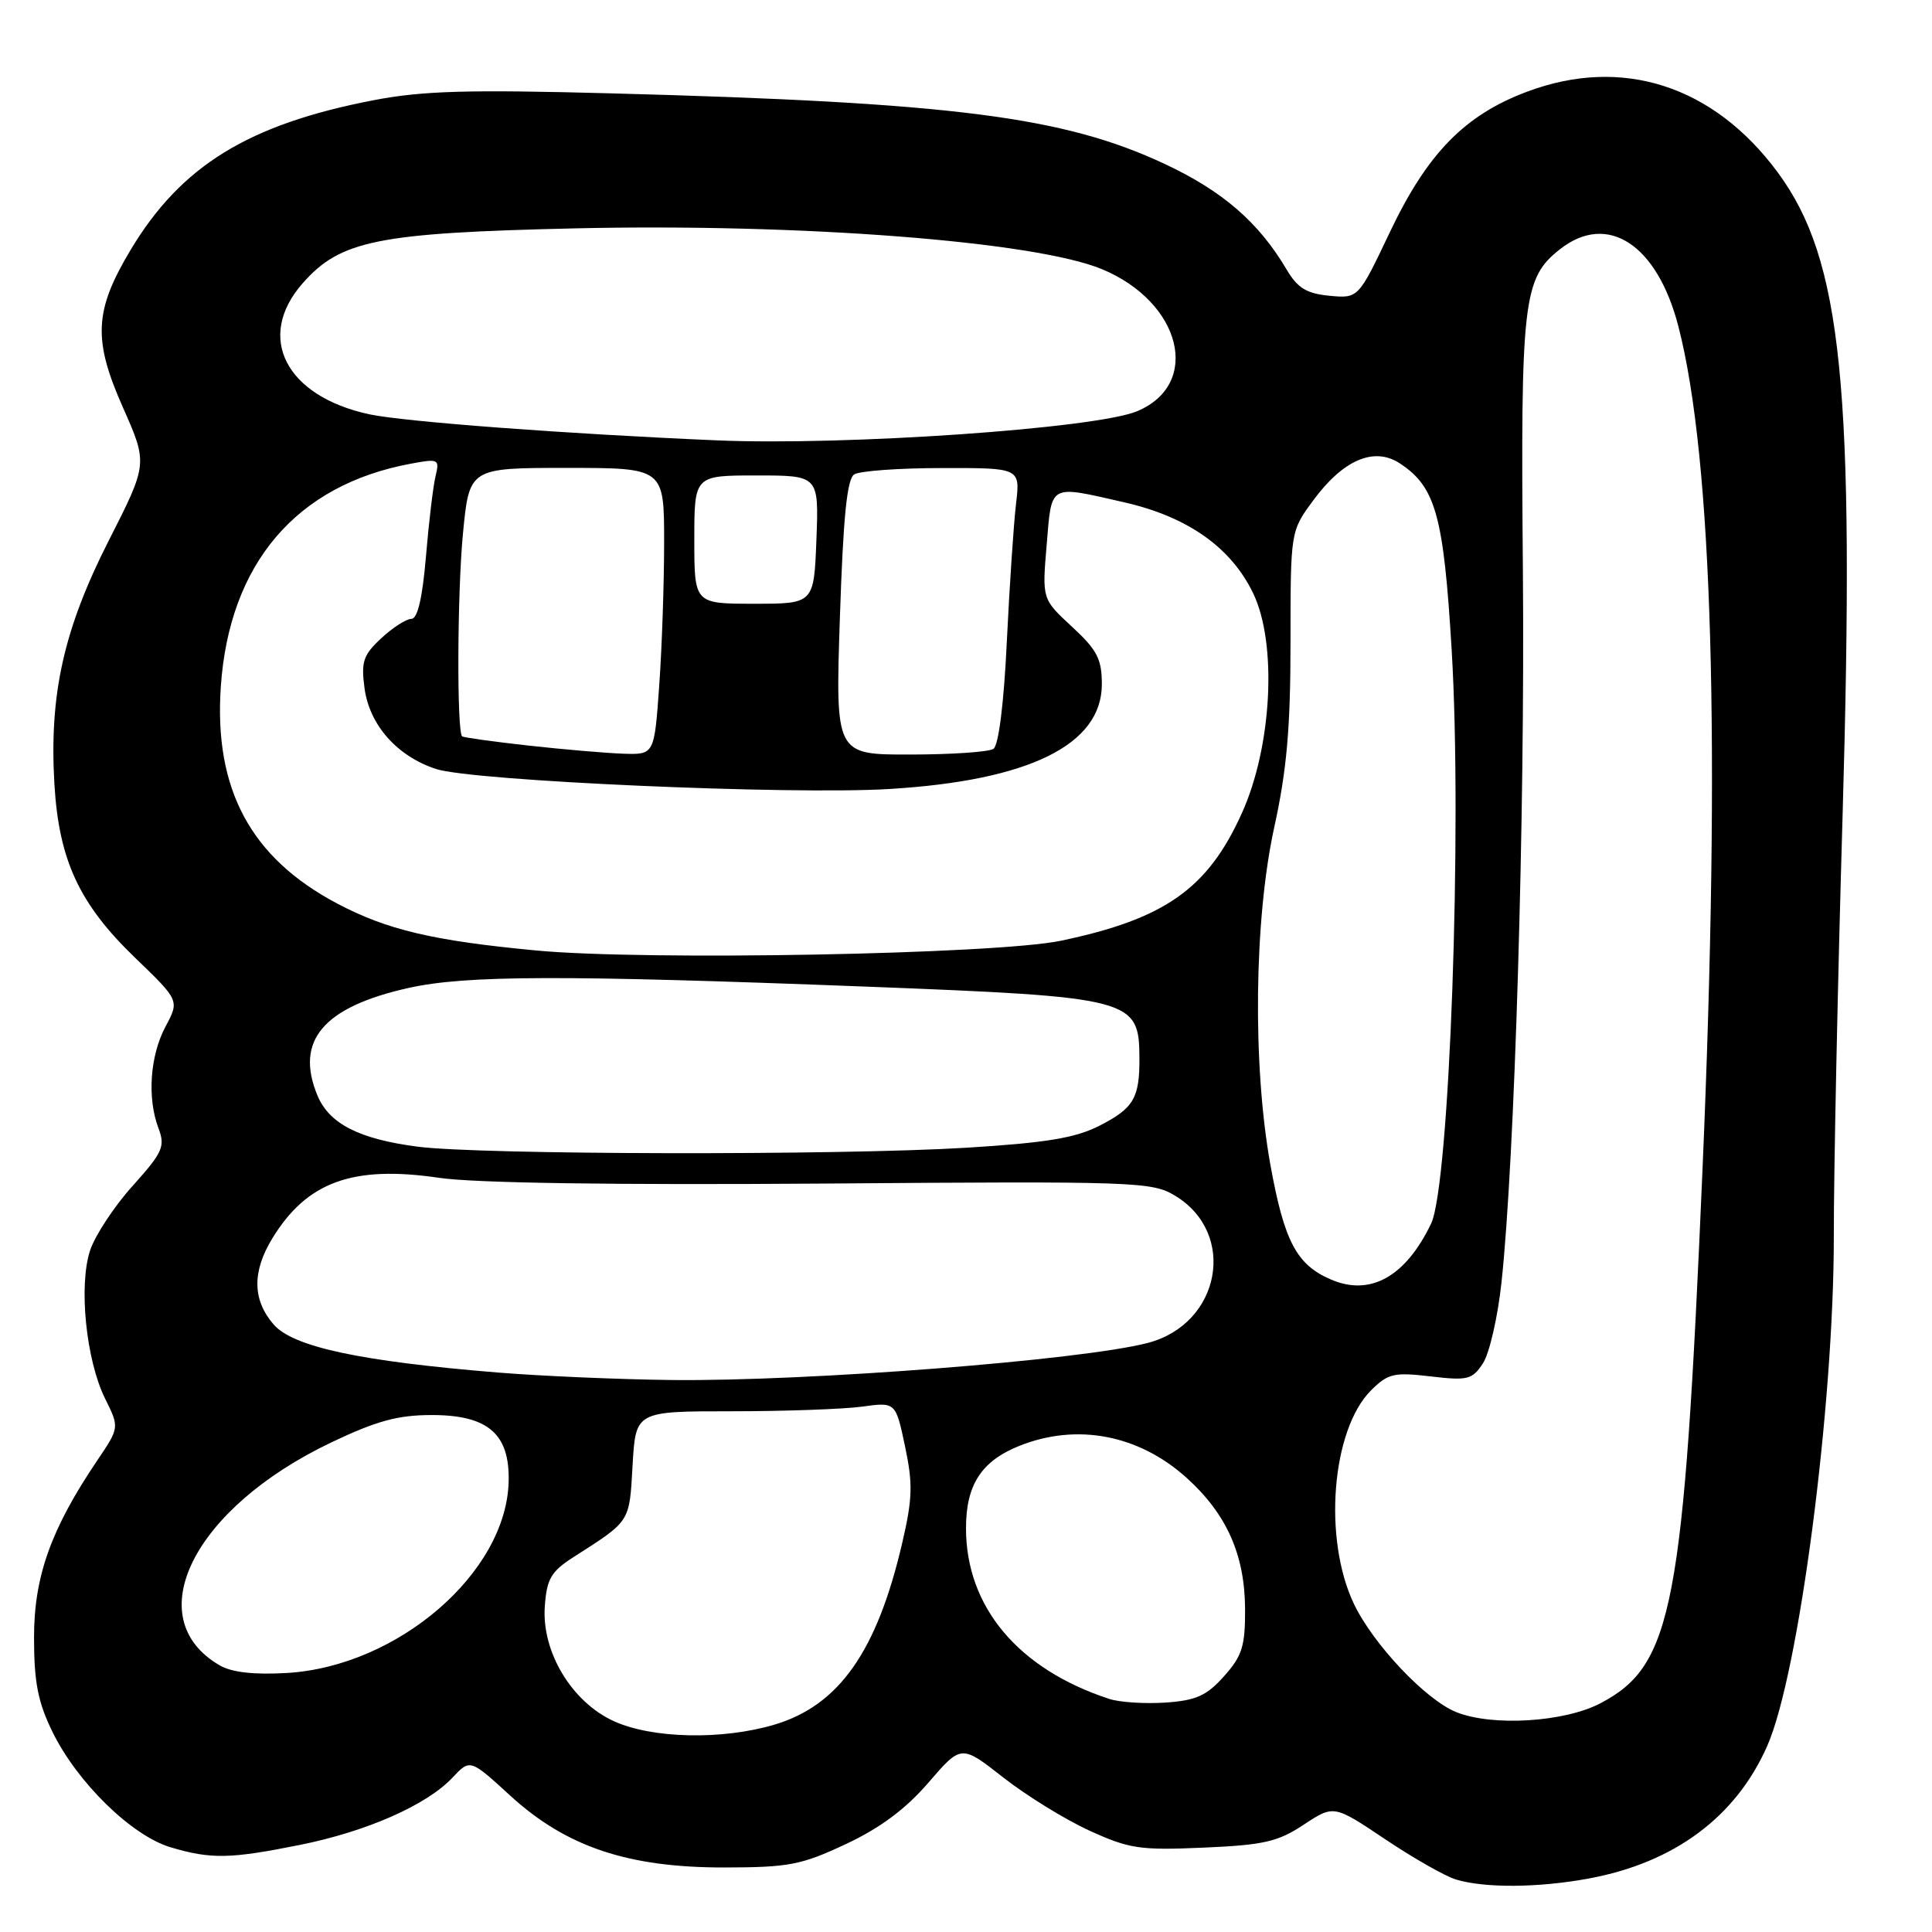 <?xml version="1.0" encoding="UTF-8" standalone="no"?>
<!DOCTYPE svg PUBLIC "-//W3C//DTD SVG 1.1//EN" "http://www.w3.org/Graphics/SVG/1.1/DTD/svg11.dtd" >
<svg xmlns="http://www.w3.org/2000/svg" xmlns:xlink="http://www.w3.org/1999/xlink" version="1.1" viewBox="0 0 256 256">
 <g >
 <path fill="currentColor"
d=" M 210.53 248.91 C 221.85 246.82 230.01 240.76 234.16 231.36 C 238.35 221.90 243.01 186.25 242.99 163.79 C 242.98 155.38 243.50 130.35 244.15 108.16 C 245.80 51.22 244.11 34.43 235.55 22.83 C 227.05 11.33 214.95 7.43 202.37 12.14 C 194.10 15.23 189.14 20.30 184.18 30.73 C 179.99 39.55 179.99 39.55 176.16 39.19 C 173.13 38.90 171.94 38.17 170.50 35.74 C 166.79 29.46 162.02 25.32 154.30 21.71 C 140.91 15.45 126.29 13.58 81.00 12.37 C 61.97 11.86 55.98 12.03 49.50 13.28 C 32.89 16.48 23.98 21.97 17.29 33.14 C 12.49 41.17 12.30 45.00 16.28 53.97 C 19.59 61.44 19.59 61.44 14.39 71.67 C 8.43 83.41 6.51 92.03 7.21 103.92 C 7.81 113.98 10.50 119.77 17.87 126.88 C 23.78 132.57 23.78 132.57 21.93 136.03 C 19.87 139.91 19.48 145.51 21.01 149.53 C 21.91 151.91 21.56 152.70 17.58 157.13 C 15.13 159.84 12.60 163.70 11.94 165.68 C 10.40 170.33 11.40 180.22 13.92 185.31 C 15.83 189.16 15.83 189.16 12.89 193.51 C 6.75 202.60 4.50 208.91 4.51 217.00 C 4.51 222.93 5.03 225.55 6.96 229.50 C 10.25 236.21 17.46 243.25 22.62 244.78 C 27.97 246.37 30.50 246.32 39.79 244.45 C 48.62 242.67 56.55 239.17 59.95 235.55 C 62.29 233.06 62.29 233.06 67.63 237.95 C 75.05 244.73 83.23 247.47 96.00 247.45 C 104.52 247.44 106.18 247.12 112.08 244.35 C 116.63 242.22 120.01 239.70 123.02 236.21 C 127.37 231.16 127.37 231.16 132.93 235.52 C 136.00 237.93 141.13 241.09 144.34 242.56 C 149.64 244.98 151.05 245.19 159.48 244.82 C 167.45 244.48 169.34 244.04 172.75 241.78 C 176.74 239.15 176.74 239.15 183.53 243.70 C 187.27 246.21 191.49 248.61 192.91 249.04 C 196.73 250.20 203.84 250.15 210.53 248.91 Z  M 81.35 228.07 C 75.76 225.53 71.75 218.87 72.19 212.84 C 72.45 209.20 73.02 208.23 76.00 206.32 C 83.59 201.46 83.39 201.78 83.82 194.15 C 84.23 187.00 84.23 187.00 96.97 187.00 C 103.98 187.00 111.74 186.72 114.20 186.39 C 118.68 185.77 118.68 185.77 119.92 191.64 C 120.97 196.60 120.92 198.56 119.56 204.40 C 116.21 218.83 111.18 225.98 102.60 228.53 C 95.69 230.58 86.43 230.38 81.35 228.07 Z  M 193.00 226.88 C 188.95 225.28 181.95 217.88 179.39 212.50 C 175.29 203.86 176.45 189.46 181.66 184.24 C 183.92 181.99 184.70 181.81 189.56 182.38 C 194.48 182.96 195.08 182.81 196.50 180.64 C 197.36 179.33 198.47 174.49 198.96 169.88 C 200.71 153.66 202.08 108.14 201.79 75.50 C 201.48 39.75 201.81 36.87 206.71 33.02 C 212.99 28.08 219.58 32.37 222.39 43.23 C 226.93 60.75 228.01 98.60 225.59 155.00 C 223.10 213.07 221.66 220.64 212.09 225.68 C 207.33 228.19 197.82 228.79 193.00 226.88 Z  M 147.00 225.12 C 134.93 221.18 128.00 212.93 128.00 202.50 C 128.00 196.74 130.04 193.60 135.08 191.58 C 142.70 188.54 150.89 190.10 157.23 195.82 C 162.54 200.61 164.95 206.02 164.98 213.23 C 165.00 218.12 164.59 219.43 162.19 222.11 C 159.89 224.69 158.49 225.32 154.44 225.60 C 151.72 225.78 148.38 225.57 147.00 225.12 Z  M 29.11 220.67 C 18.33 214.40 25.59 199.87 43.87 191.14 C 49.90 188.27 52.70 187.50 57.22 187.50 C 64.65 187.50 67.55 189.99 67.40 196.28 C 67.13 208.37 52.73 220.81 38.00 221.68 C 33.65 221.93 30.71 221.60 29.11 220.67 Z  M 66.00 181.87 C 47.71 180.38 38.82 178.47 36.25 175.49 C 33.45 172.25 33.39 168.51 36.08 164.10 C 40.66 156.59 46.75 154.38 58.20 156.07 C 62.85 156.76 81.29 157.03 109.00 156.83 C 150.60 156.51 152.64 156.58 155.71 158.44 C 163.98 163.44 161.74 175.44 152.07 177.95 C 143.22 180.24 107.11 183.05 89.00 182.86 C 82.12 182.78 71.78 182.34 66.00 181.87 Z  M 176.33 169.53 C 171.80 167.58 170.17 164.48 168.34 154.38 C 165.96 141.21 166.17 121.85 168.84 109.64 C 170.51 102.04 171.00 96.42 171.00 85.09 C 171.00 70.39 171.00 70.39 174.00 66.32 C 177.96 60.93 182.07 59.16 185.47 61.39 C 190.24 64.52 191.29 68.30 192.36 86.23 C 193.77 109.85 192.07 157.03 189.63 162.13 C 186.24 169.19 181.56 171.80 176.33 169.53 Z  M 55.34 151.94 C 47.58 150.93 43.62 148.91 42.06 145.15 C 39.05 137.88 42.84 133.42 54.17 130.90 C 61.77 129.22 74.45 129.18 114.72 130.73 C 150.06 132.10 150.95 132.33 150.98 140.17 C 151.01 145.51 150.22 146.85 145.67 149.17 C 142.48 150.79 138.64 151.43 128.05 152.08 C 111.14 153.11 63.60 153.02 55.34 151.94 Z  M 71.01 125.94 C 57.36 124.65 51.28 123.21 44.67 119.72 C 33.21 113.66 28.33 104.56 29.26 90.97 C 30.38 74.68 39.25 64.27 54.39 61.45 C 58.13 60.75 58.26 60.82 57.71 63.11 C 57.39 64.43 56.82 69.21 56.44 73.75 C 55.98 79.21 55.33 82.00 54.52 82.00 C 53.84 82.00 52.05 83.15 50.52 84.57 C 48.13 86.79 47.83 87.68 48.30 91.18 C 48.95 96.07 52.62 100.21 57.79 101.90 C 62.65 103.48 104.63 105.34 117.77 104.55 C 136.36 103.44 146.00 98.69 146.00 90.66 C 146.00 87.32 145.37 86.11 142.04 83.04 C 138.08 79.38 138.08 79.38 138.69 72.19 C 139.37 64.02 138.91 64.27 148.93 66.55 C 157.36 68.47 163.10 72.51 166.04 78.59 C 169.26 85.24 168.56 98.91 164.54 107.78 C 160.02 117.77 154.36 121.76 140.59 124.65 C 132.02 126.45 85.46 127.32 71.01 125.94 Z  M 70.01 98.79 C 65.34 98.27 61.39 97.72 61.23 97.57 C 60.52 96.85 60.59 78.58 61.34 70.75 C 62.18 62.00 62.18 62.00 75.09 62.00 C 88.00 62.00 88.00 62.00 88.00 71.85 C 88.00 77.26 87.71 85.81 87.35 90.85 C 86.70 100.00 86.70 100.00 82.60 99.87 C 80.35 99.79 74.68 99.31 70.01 98.79 Z  M 111.29 81.84 C 111.73 68.51 112.23 63.47 113.19 62.86 C 113.91 62.40 119.15 62.02 124.84 62.02 C 135.19 62.00 135.19 62.00 134.63 66.75 C 134.32 69.36 133.77 77.58 133.41 85.00 C 133.02 93.25 132.32 98.79 131.63 99.23 C 131.01 99.64 126.04 99.98 120.60 99.98 C 110.69 100.00 110.69 100.00 111.29 81.84 Z  M 92.00 71.50 C 92.00 63.00 92.00 63.00 100.25 63.00 C 108.50 63.00 108.50 63.00 108.18 71.50 C 107.85 80.00 107.85 80.00 99.93 80.00 C 92.00 80.00 92.00 80.00 92.00 71.50 Z  M 95.00 58.35 C 75.07 57.50 53.54 55.88 48.95 54.90 C 37.84 52.51 33.84 44.67 40.09 37.55 C 45.10 31.85 50.01 30.86 76.16 30.26 C 106.10 29.58 137.11 31.98 146.00 35.66 C 156.56 40.03 159.25 50.91 150.67 54.49 C 145.21 56.78 111.99 59.08 95.00 58.35 Z "/>
</g>
</svg>